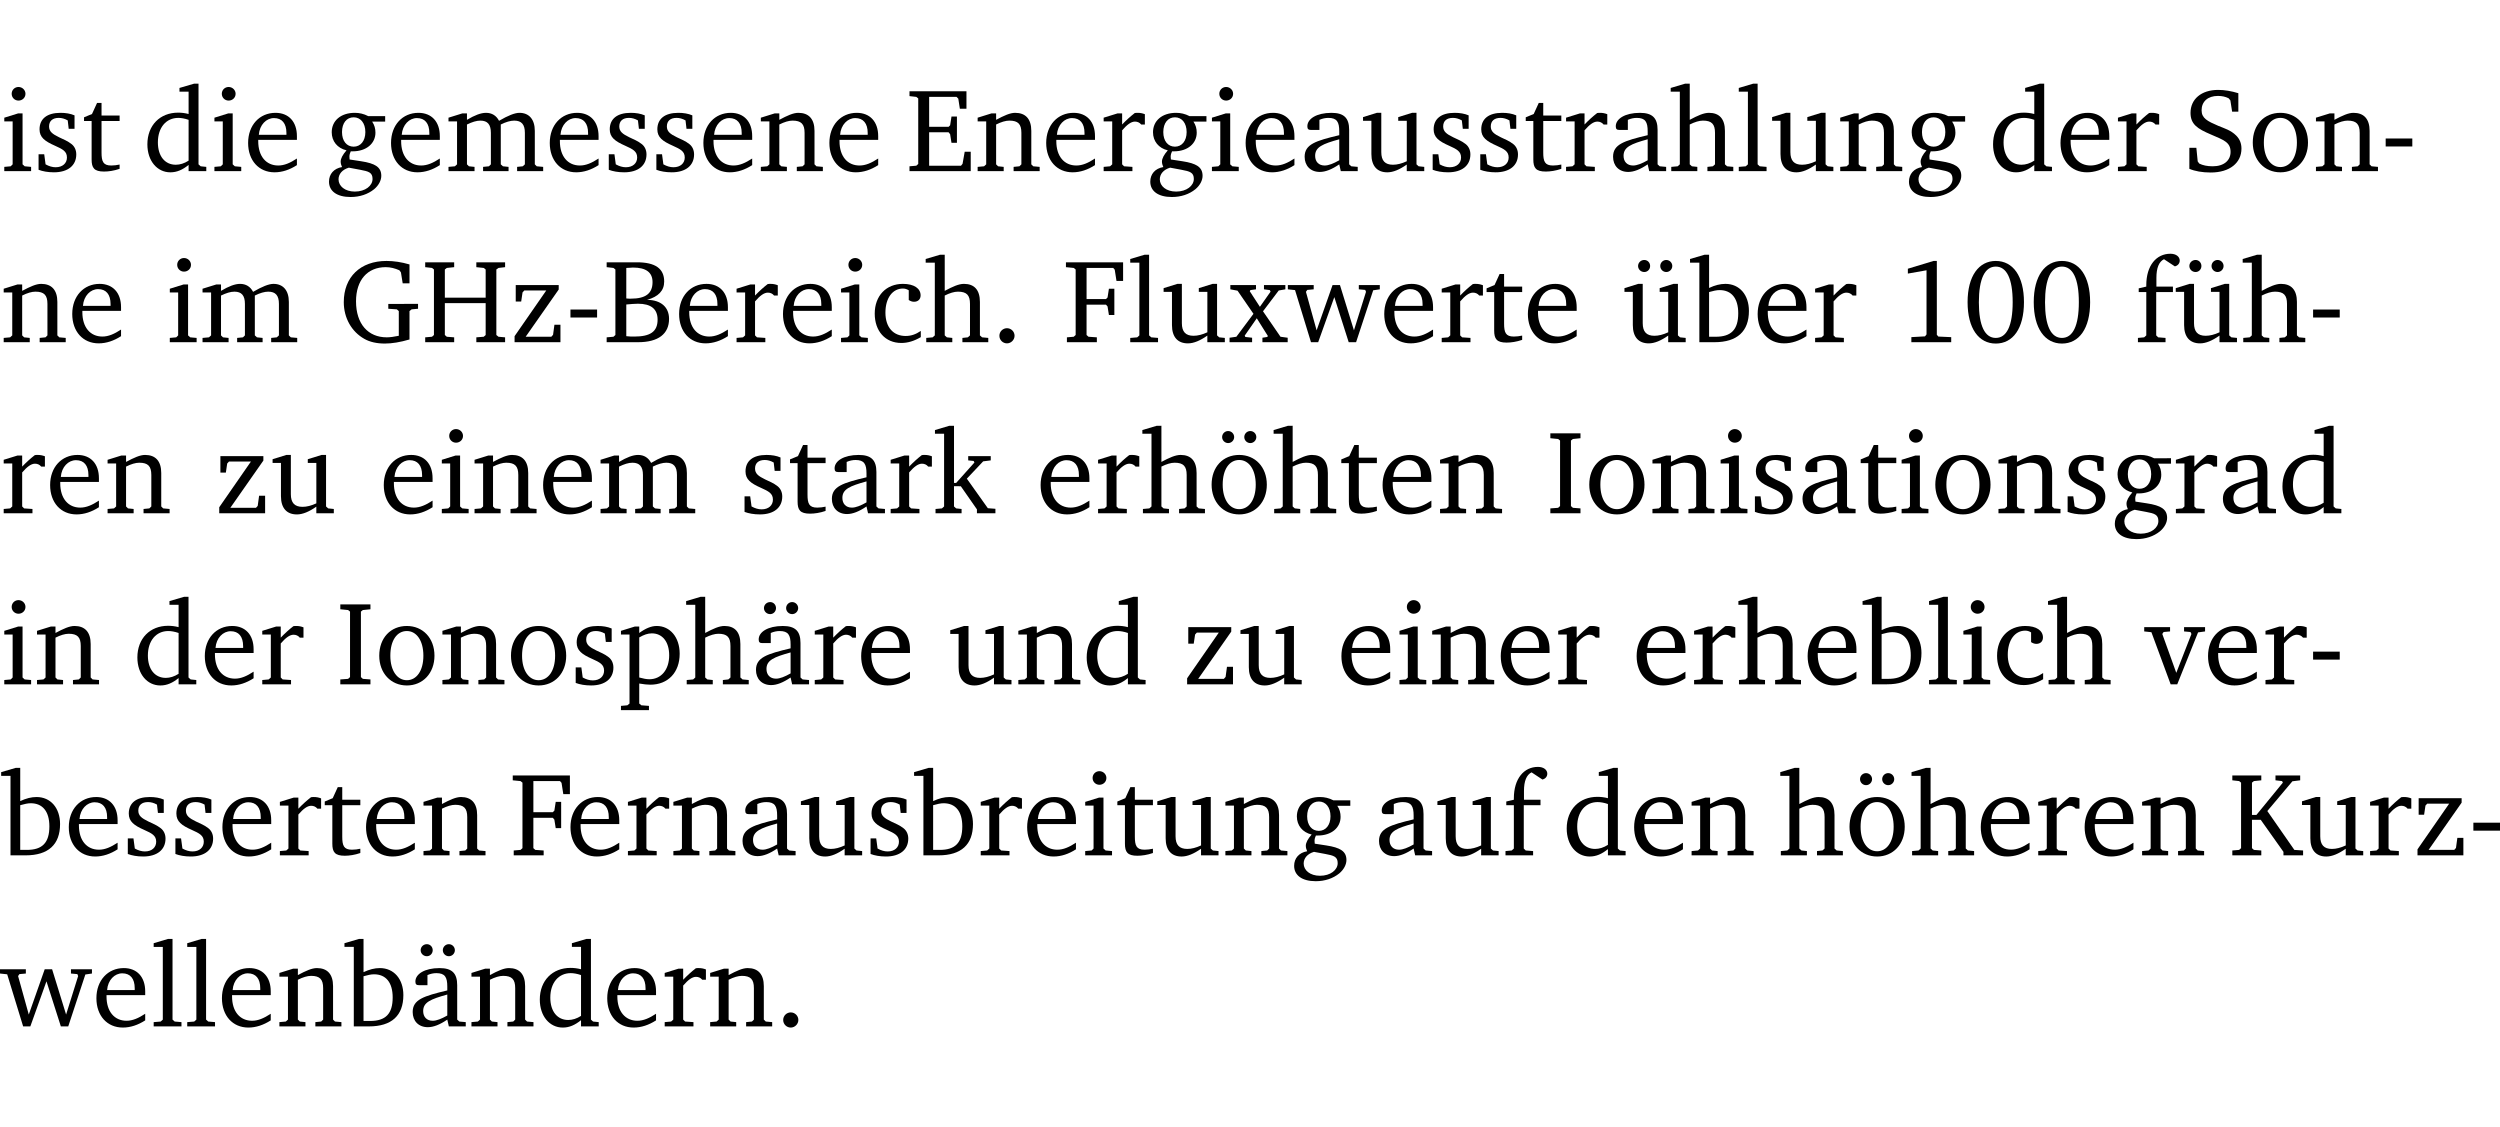 <?xml version="1.0" encoding="UTF-8" standalone="no"?>
<svg
   width="200.942pt"
   height="90.576pt"
   viewBox="0 0 200.942 90.576"
   version="1.2"
   id="svg618"
   sodipodi:docname="238cc27853c7.pdf"
   xmlns:inkscape="http://www.inkscape.org/namespaces/inkscape"
   xmlns:sodipodi="http://sodipodi.sourceforge.net/DTD/sodipodi-0.dtd"
   xmlns:xlink="http://www.w3.org/1999/xlink"
   xmlns="http://www.w3.org/2000/svg"
   xmlns:svg="http://www.w3.org/2000/svg">
  <sodipodi:namedview
     id="namedview620"
     pagecolor="#ffffff"
     bordercolor="#000000"
     borderopacity="0.25"
     inkscape:showpageshadow="2"
     inkscape:pageopacity="0.0"
     inkscape:pagecheckerboard="0"
     inkscape:deskcolor="#d1d1d1"
     inkscape:document-units="pt" />
  <defs
     id="defs121">
    <g
       id="g119">
      <symbol
         overflow="visible"
         id="glyph0-0">
        <path
           style="stroke:none"
           d=""
           id="path2" />
      </symbol>
      <symbol
         overflow="visible"
         id="glyph0-1">
        <path
           style="stroke:none"
           d="m 1.469,-6.766 c -0.297,0 -0.547,0.234 -0.547,0.547 0,0.312 0.25,0.547 0.547,0.547 0.312,0 0.562,-0.234 0.562,-0.547 0,-0.297 -0.25,-0.547 -0.562,-0.547 z m -0.031,2.125 -1.109,0.344 V -4 H 1 v 3.453 L 0.844,-0.391 0.328,-0.344 V 0 h 2.156 V -0.344 L 1.969,-0.391 1.797,-0.547 v -4.094 z m 0,0"
           id="path5" />
      </symbol>
      <symbol
         overflow="visible"
         id="glyph0-2">
        <path
           style="stroke:none"
           d="M 3.297,-4.484 C 2.969,-4.625 2.594,-4.688 2.172,-4.688 c -1.094,0 -1.688,0.484 -1.688,1.328 0,0.641 0.422,0.953 1.234,1.312 0.625,0.281 0.969,0.453 0.969,0.953 0,0.453 -0.344,0.781 -0.906,0.781 -0.266,0 -0.531,-0.078 -0.812,-0.234 l -0.109,-0.812 H 0.406 v 1.25 c 0.328,0.125 0.75,0.203 1.234,0.203 1.125,0 1.797,-0.547 1.797,-1.438 0,-0.359 -0.141,-0.641 -0.375,-0.828 -0.312,-0.25 -0.672,-0.391 -1,-0.547 C 1.516,-2.984 1.25,-3.188 1.25,-3.594 c 0,-0.438 0.281,-0.688 0.781,-0.688 0.234,0 0.469,0.062 0.719,0.203 l 0.078,0.672 h 0.469 z m 0,0"
           id="path8" />
      </symbol>
      <symbol
         overflow="visible"
         id="glyph0-3">
        <path
           style="stroke:none"
           d="m 0.844,-4.031 v 3.094 c 0,0.672 0.203,0.969 1,0.969 0.359,0 0.797,-0.062 1.25,-0.219 v -0.344 c -0.219,0.047 -0.438,0.078 -0.672,0.078 -0.656,0 -0.781,-0.328 -0.781,-1.047 V -4.031 H 3.094 v -0.438 H 1.641 V -5.484 H 1.281 L 0.875,-4.594 0.234,-4.328 v 0.297 z m 0,0"
           id="path11" />
      </symbol>
      <symbol
         overflow="visible"
         id="glyph0-4">
        <path
           style="stroke:none"
           d="M 3.656,-6.391 V -4.594 C 3.359,-4.672 3.078,-4.703 2.812,-4.703 c -1.453,0 -2.469,1.016 -2.469,2.547 0,1.344 0.797,2.25 1.844,2.25 0.531,0 0.984,-0.203 1.469,-0.594 V 0 H 5.078 V -0.344 L 4.625,-0.391 4.453,-0.547 V -7.031 H 4.094 L 2.922,-6.688 v 0.297 z m 0,5.547 C 3.312,-0.625 2.969,-0.516 2.625,-0.516 c -0.859,0 -1.438,-0.672 -1.438,-1.797 0,-1.203 0.672,-1.969 1.641,-1.969 0.219,0 0.516,0.047 0.828,0.156 z m 0,0"
           id="path14" />
      </symbol>
      <symbol
         overflow="visible"
         id="glyph0-5">
        <path
           style="stroke:none"
           d="m 4.281,-1.016 c -0.547,0.359 -1.016,0.562 -1.5,0.562 -0.969,0 -1.609,-0.734 -1.609,-1.953 0,-0.031 0,-0.078 0,-0.109 H 4.281 c 0,-0.109 0,-0.203 0,-0.297 0,-1.172 -0.672,-1.875 -1.719,-1.875 -1.281,0 -2.203,0.984 -2.203,2.422 0,1.406 0.859,2.359 2.125,2.359 0.609,0 1.219,-0.203 1.797,-0.578 z M 3.438,-2.922 H 1.219 c 0.062,-0.812 0.609,-1.344 1.219,-1.344 0.641,0 1,0.422 1,1.203 0,0.047 0,0.094 0,0.141 z m 0,0"
           id="path17" />
      </symbol>
      <symbol
         overflow="visible"
         id="glyph0-6">
        <path
           style="stroke:none"
           d="M 3.531,-4.422 C 3.172,-4.609 2.812,-4.688 2.453,-4.688 c -1.141,0 -1.859,0.641 -1.859,1.562 0,0.719 0.453,1.281 1.188,1.453 -0.312,0.359 -0.469,0.656 -0.469,0.906 0,0.156 0.047,0.297 0.109,0.438 C 0.766,-0.219 0.375,0.234 0.375,0.844 0.375,1.609 1.016,2.078 2.109,2.078 2.844,2.078 3.5,1.859 4,1.453 4.375,1.141 4.578,0.734 4.578,0.375 c 0,-0.703 -0.5,-1 -1.625,-1.172 L 2.031,-0.938 c 0,-0.109 -0.016,-0.188 -0.016,-0.234 0,-0.141 0.047,-0.297 0.109,-0.422 0.062,0 0.109,0 0.156,0 1.109,0 1.828,-0.641 1.828,-1.5 0,-0.328 -0.078,-0.609 -0.266,-0.891 h 1.047 v -0.438 z m -1.172,0.094 c 0.547,0 0.938,0.453 0.938,1.188 0,0.719 -0.391,1.172 -0.938,1.172 -0.562,0 -0.938,-0.453 -0.938,-1.172 0,-0.734 0.375,-1.188 0.938,-1.188 z M 1.969,-0.281 2.891,-0.109 C 3.562,0.016 3.875,0.109 3.875,0.625 c 0,0.547 -0.578,1.016 -1.422,1.016 -0.797,0 -1.312,-0.438 -1.312,-0.984 0,-0.422 0.297,-0.781 0.828,-0.938 z m 0,0"
           id="path20" />
      </symbol>
      <symbol
         overflow="visible"
         id="glyph0-7">
        <path
           style="stroke:none"
           d="M 4.344,-4.047 C 4.125,-4.469 3.766,-4.688 3.297,-4.688 c -0.406,0 -0.906,0.188 -1.531,0.562 v -0.516 h -0.375 L 0.281,-4.297 V -4 h 0.688 v 3.453 L 0.797,-0.391 0.281,-0.344 V 0 H 2.375 V -0.344 L 1.922,-0.391 1.766,-0.547 V -3.75 C 2.188,-3.953 2.531,-4.062 2.844,-4.062 c 0.578,0 0.844,0.312 0.844,0.984 v 2.531 L 3.531,-0.391 3.062,-0.344 V 0 H 5.109 V -0.344 L 4.656,-0.391 4.484,-0.547 V -3.75 c 0.406,-0.203 0.781,-0.312 1.078,-0.312 0.594,0 0.859,0.312 0.859,0.984 v 2.531 L 6.25,-0.391 5.797,-0.344 V 0 h 2.094 V -0.344 L 7.375,-0.391 7.219,-0.547 v -2.688 c 0,-0.953 -0.484,-1.453 -1.234,-1.453 -0.375,0 -0.922,0.219 -1.641,0.641 z m 0,0"
           id="path23" />
      </symbol>
      <symbol
         overflow="visible"
         id="glyph0-8">
        <path
           style="stroke:none"
           d="M 0.281,0 H 2.375 V -0.344 L 1.922,-0.391 1.766,-0.547 V -3.75 c 0.406,-0.203 0.766,-0.312 1.062,-0.312 0.703,0 0.969,0.281 0.969,0.984 v 2.531 l -0.156,0.156 -0.469,0.047 V 0 h 2.094 V -0.344 L 4.75,-0.391 4.594,-0.547 v -2.688 c 0,-0.969 -0.469,-1.453 -1.297,-1.453 -0.406,0 -0.891,0.219 -1.531,0.562 v -0.516 h -0.375 L 0.281,-4.297 V -4 h 0.688 v 3.453 L 0.797,-0.391 0.281,-0.344 Z m 0,0"
           id="path26" />
      </symbol>
      <symbol
         overflow="visible"
         id="glyph0-9">
        <path
           style="stroke:none"
           d="M 0.312,0 H 5.234 V -1.562 H 4.75 l -0.172,0.969 -0.125,0.156 h -2.562 V -3.125 h 1.562 l 0.125,0.156 0.109,0.688 H 4.125 V -4.391 H 3.688 l -0.109,0.703 -0.125,0.125 h -1.562 V -5.969 H 4.094 l 0.141,0.141 0.125,0.812 h 0.531 v -1.406 H 0.312 v 0.391 l 0.547,0.062 0.156,0.125 v 5.266 L 0.859,-0.438 0.312,-0.391 Z m 0,0"
           id="path29" />
      </symbol>
      <symbol
         overflow="visible"
         id="glyph0-10">
        <path
           style="stroke:none"
           d="m 0.281,0 h 2.312 V -0.344 L 1.922,-0.391 1.766,-0.547 V -3.281 c 0.391,-0.453 0.719,-0.703 1.031,-0.703 0.203,0 0.375,0.078 0.5,0.234 H 3.594 V -4.578 C 3.391,-4.656 3.219,-4.688 3.016,-4.688 c -0.078,0 -0.156,0 -0.234,0.016 C 2.438,-4.406 2.094,-4.094 1.766,-3.75 v -0.891 h -0.375 L 0.281,-4.297 V -4 h 0.688 v 3.453 L 0.797,-0.391 0.281,-0.344 Z m 0,0"
           id="path32" />
      </symbol>
      <symbol
         overflow="visible"
         id="glyph0-11">
        <path
           style="stroke:none"
           d="M 3.188,-0.547 3.312,0 H 4.672 V -0.344 L 4.156,-0.391 3.984,-0.547 V -3.312 c 0,-0.969 -0.422,-1.375 -1.422,-1.375 -1.203,0 -1.938,0.484 -1.938,1.078 0,0.219 0.078,0.297 0.297,0.297 H 1.594 V -4.125 c 0.25,-0.109 0.484,-0.156 0.719,-0.156 0.688,0 0.875,0.328 0.875,1.078 v 0.312 C 1.281,-2.438 0.406,-2.156 0.406,-1.156 c 0,0.719 0.469,1.219 1.219,1.219 0.453,0 0.969,-0.203 1.562,-0.609 z m 0,-0.328 C 2.719,-0.609 2.328,-0.453 2.016,-0.453 1.531,-0.453 1.25,-0.766 1.25,-1.234 1.25,-1.938 1.844,-2.188 3.188,-2.562 Z m 0,0"
           id="path35" />
      </symbol>
      <symbol
         overflow="visible"
         id="glyph0-12">
        <path
           style="stroke:none"
           d="M 1.359,-4.688 0.25,-4.344 v 0.297 H 0.922 V -1.375 c 0,0.969 0.469,1.469 1.281,1.469 0.469,0 0.984,-0.219 1.562,-0.625 V 0 h 1.406 V -0.344 L 4.719,-0.391 4.547,-0.547 V -4.688 H 4.188 l -1.109,0.344 v 0.297 h 0.688 v 3.25 C 3.359,-0.609 3,-0.516 2.656,-0.516 c -0.641,0 -0.938,-0.328 -0.938,-1.016 V -4.688 Z m 0,0"
           id="path38" />
      </symbol>
      <symbol
         overflow="visible"
         id="glyph0-13">
        <path
           style="stroke:none"
           d="M 1.344,-7.031 0.188,-6.688 v 0.297 h 0.734 v 5.844 L 0.75,-0.391 0.234,-0.344 V 0 h 2.094 V -0.344 L 1.891,-0.391 1.719,-0.547 V -3.75 c 0.406,-0.203 0.766,-0.312 1.062,-0.312 0.703,0 0.969,0.281 0.969,0.984 v 2.531 l -0.172,0.156 -0.438,0.047 V 0 H 5.219 v -0.344 l -0.5,-0.047 -0.172,-0.156 v -2.688 c 0,-0.969 -0.453,-1.453 -1.281,-1.453 -0.422,0 -0.906,0.219 -1.547,0.562 v -2.906 z m 0,0"
           id="path41" />
      </symbol>
      <symbol
         overflow="visible"
         id="glyph0-14">
        <path
           style="stroke:none"
           d="M 0.266,0 H 2.5 V -0.344 L 1.953,-0.391 1.781,-0.547 V -7.031 H 1.422 l -1.156,0.344 v 0.297 H 1 v 5.844 l -0.172,0.156 -0.562,0.047 z m 0,0"
           id="path44" />
      </symbol>
      <symbol
         overflow="visible"
         id="glyph0-15">
        <path
           style="stroke:none"
           d="m 0.578,-0.188 c 0.438,0.188 1.031,0.297 1.719,0.297 1.531,0 2.469,-0.781 2.469,-1.922 0,-0.422 -0.141,-0.766 -0.422,-1.047 -0.438,-0.438 -0.953,-0.578 -1.438,-0.781 -0.875,-0.375 -1.344,-0.609 -1.344,-1.25 0,-0.703 0.5,-1.156 1.312,-1.156 0.328,0 0.609,0.062 0.859,0.188 L 3.875,-5.688 4.016,-4.781 h 0.5 V -6.266 C 3.953,-6.438 3.406,-6.531 2.891,-6.531 c -1.359,0 -2.219,0.75 -2.219,1.844 0,0.922 0.562,1.281 1.625,1.734 1.047,0.453 1.594,0.625 1.594,1.406 0,0.672 -0.516,1.156 -1.438,1.156 -0.438,0 -0.797,-0.078 -1.078,-0.219 L 1.25,-0.781 1.141,-1.875 h -0.562 z m 0,0"
           id="path47" />
      </symbol>
      <symbol
         overflow="visible"
         id="glyph0-16">
        <path
           style="stroke:none"
           d="m 2.578,-4.688 c -1.297,0 -2.219,0.953 -2.219,2.391 0,1.406 0.938,2.391 2.219,2.391 1.281,0 2.219,-0.984 2.219,-2.391 0,-1.422 -0.938,-2.391 -2.219,-2.391 z m 0,0.406 c 0.766,0 1.328,0.75 1.328,1.984 0,1.234 -0.562,1.969 -1.328,1.969 -0.766,0 -1.328,-0.75 -1.328,-1.969 0,-1.25 0.547,-1.984 1.328,-1.984 z m 0,0"
           id="path50" />
      </symbol>
      <symbol
         overflow="visible"
         id="glyph0-17">
        <path
           style="stroke:none"
           d="m 0.453,-2.625 v 0.641 H 2.594 V -2.625 Z m 0,0"
           id="path53" />
      </symbol>
      <symbol
         overflow="visible"
         id="glyph0-18">
        <path
           style="stroke:none"
           d="M 3.984,-3.078 V -2.688 l 0.688,0.047 L 4.828,-2.5 v 1.984 c -0.375,0.078 -0.703,0.125 -0.969,0.125 -1.5,0 -2.469,-1.078 -2.469,-2.891 0,-1.719 0.922,-2.75 2.391,-2.75 0.375,0 0.734,0.094 1.094,0.25 L 5,-5.609 l 0.141,0.875 H 5.688 V -6.25 C 5.047,-6.438 4.422,-6.531 3.844,-6.531 c -2.109,0 -3.438,1.297 -3.438,3.312 0,1.266 0.625,2.375 1.656,2.953 0.438,0.25 1,0.375 1.641,0.375 C 4.281,0.109 4.938,0 5.688,-0.219 V -2.5 L 5.859,-2.641 6.375,-2.688 v -0.391 z m 0,0"
           id="path56" />
      </symbol>
      <symbol
         overflow="visible"
         id="glyph0-19">
        <path
           style="stroke:none"
           d="m 0.312,-6.422 v 0.391 l 0.547,0.062 0.156,0.125 v 5.266 L 0.859,-0.438 0.312,-0.391 V 0 H 2.641 V -0.391 L 2.047,-0.438 1.891,-0.578 v -2.562 h 3.281 v 2.562 L 5.016,-0.438 4.422,-0.391 V 0 h 2.312 V -0.391 L 6.203,-0.438 6.031,-0.578 V -5.844 l 0.172,-0.125 0.531,-0.062 v -0.391 h -2.312 v 0.391 l 0.594,0.062 0.156,0.125 v 2.266 H 1.891 V -5.844 l 0.156,-0.125 0.594,-0.062 v -0.391 z m 0,0"
           id="path59" />
      </symbol>
      <symbol
         overflow="visible"
         id="glyph0-20">
        <path
           style="stroke:none"
           d="M 0.438,0 H 4.125 V -1.406 H 3.641 L 3.531,-0.594 3.391,-0.438 h -2.062 l 2.656,-3.797 V -4.594 H 0.531 v 1.328 h 0.438 L 1.078,-4 1.219,-4.156 H 2.984 L 0.438,-0.484 Z m 0,0"
           id="path62" />
      </symbol>
      <symbol
         overflow="visible"
         id="glyph0-21">
        <path
           style="stroke:none"
           d="m 0.312,-6.422 v 0.391 l 0.547,0.062 0.156,0.125 v 5.266 L 0.859,-0.438 0.312,-0.391 V 0 h 2.531 c 1.625,0 2.484,-0.672 2.484,-1.875 0,-0.938 -0.641,-1.516 -1.766,-1.531 0.906,-0.25 1.375,-0.734 1.375,-1.469 0,-1.047 -0.719,-1.547 -2.188,-1.547 z m 1.578,2.906 V -5.969 C 2.125,-5.969 2.297,-6 2.422,-6 3.484,-6 4,-5.609 4,-4.828 4,-3.906 3.438,-3.5 2.25,-3.5 c -0.125,0 -0.234,0 -0.359,-0.016 z m 0,3.031 V -3.031 c 0.359,-0.031 0.688,-0.062 0.938,-0.062 1.047,0 1.578,0.422 1.578,1.281 0,0.969 -0.594,1.359 -1.875,1.359 -0.203,0 -0.422,0 -0.641,-0.031 z m 0,0"
           id="path65" />
      </symbol>
      <symbol
         overflow="visible"
         id="glyph0-22">
        <path
           style="stroke:none"
           d="m 4.062,-0.406 v -0.5 C 3.656,-0.625 3.266,-0.5 2.844,-0.5 c -0.984,0 -1.625,-0.688 -1.625,-1.875 0,-1.203 0.594,-1.938 1.406,-1.938 0.172,0 0.312,0.047 0.469,0.141 v 0.781 C 3.234,-3.297 3.375,-3.25 3.516,-3.25 c 0.328,0 0.531,-0.203 0.531,-0.516 C 4.047,-4.312 3.531,-4.688 2.625,-4.688 c -1.344,0 -2.266,0.953 -2.266,2.391 0,1.406 0.844,2.359 2.141,2.359 0.516,0 1.031,-0.156 1.562,-0.469 z m 0,0"
           id="path68" />
      </symbol>
      <symbol
         overflow="visible"
         id="glyph0-23">
        <path
           style="stroke:none"
           d="M 1.328,-1.125 C 1,-1.125 0.719,-0.859 0.719,-0.516 0.719,-0.172 1,0.094 1.328,0.094 1.656,0.094 1.938,-0.188 1.938,-0.516 1.938,-0.859 1.656,-1.125 1.328,-1.125 Z m 0,0"
           id="path71" />
      </symbol>
      <symbol
         overflow="visible"
         id="glyph0-24">
        <path
           style="stroke:none"
           d="M 0.312,0 H 2.719 V -0.391 L 2.047,-0.438 1.891,-0.578 v -2.438 h 1.562 L 3.578,-2.875 3.688,-2.188 H 4.125 V -4.297 H 3.688 l -0.109,0.703 -0.125,0.125 h -1.562 v -2.5 H 4.031 l 0.125,0.141 0.141,0.906 h 0.531 v -1.5 h -4.594 v 0.391 l 0.625,0.062 0.156,0.125 v 5.266 L 0.859,-0.438 0.312,-0.391 Z m 0,0"
           id="path74" />
      </symbol>
      <symbol
         overflow="visible"
         id="glyph0-25">
        <path
           style="stroke:none"
           d="M 0.172,-4.594 V -4.25 L 0.75,-4.141 2.031,-2.281 0.656,-0.438 0.109,-0.359 V 0 h 1.812 V -0.359 L 1.375,-0.422 1.328,-0.531 2.297,-1.922 3.188,-0.5 3.141,-0.422 2.75,-0.359 V 0 H 4.781 V -0.359 L 4.203,-0.438 2.797,-2.484 4.062,-4.156 4.594,-4.25 V -4.594 H 2.875 V -4.25 l 0.469,0.062 0.062,0.125 -0.859,1.219 -0.812,-1.25 L 1.781,-4.188 2.234,-4.25 v -0.344 z m 0,0"
           id="path77" />
      </symbol>
      <symbol
         overflow="visible"
         id="glyph0-26">
        <path
           style="stroke:none"
           d="M -0.016,-4.594 V -4.25 L 0.562,-4.188 1.844,0 H 2.422 L 3.719,-3.625 4.875,0 H 5.469 L 6.844,-4.172 7.375,-4.25 V -4.594 H 5.688 V -4.25 l 0.516,0.047 0.062,0.156 -0.969,3.094 -1.125,-3.641 H 3.578 L 2.297,-0.953 1.438,-4.047 1.547,-4.203 2.062,-4.25 v -0.344 z m 0,0"
           id="path80" />
      </symbol>
      <symbol
         overflow="visible"
         id="glyph0-27">
        <path
           style="stroke:none"
           d="M 1.359,-4.688 0.25,-4.344 v 0.297 H 0.922 V -1.375 c 0,0.969 0.469,1.469 1.281,1.469 0.469,0 0.984,-0.219 1.562,-0.625 V 0 h 1.406 V -0.344 L 4.719,-0.391 4.547,-0.547 V -4.688 H 4.188 l -1.109,0.344 v 0.297 h 0.688 v 3.25 C 3.359,-0.609 3,-0.516 2.656,-0.516 c -0.641,0 -0.938,-0.328 -0.938,-1.016 V -4.688 Z M 1.844,-6.609 c -0.281,0 -0.5,0.219 -0.5,0.484 0,0.266 0.219,0.484 0.5,0.484 0.266,0 0.469,-0.219 0.469,-0.484 0,-0.266 -0.203,-0.484 -0.469,-0.484 z m 1.766,0 c -0.266,0 -0.484,0.219 -0.484,0.484 0,0.266 0.219,0.484 0.484,0.484 0.266,0 0.484,-0.219 0.484,-0.484 0,-0.266 -0.219,-0.484 -0.484,-0.484 z m 0,0"
           id="path83" />
      </symbol>
      <symbol
         overflow="visible"
         id="glyph0-28">
        <path
           style="stroke:none"
           d="M 1.25,-7.031 0.078,-6.688 v 0.297 h 0.75 V 0 h 1.219 C 3.875,0 4.812,-0.875 4.812,-2.516 4.812,-3.812 4.047,-4.688 2.922,-4.688 c -0.422,0 -0.844,0.109 -1.312,0.328 V -7.031 Z M 1.609,-0.438 V -4.031 C 1.938,-4.125 2.219,-4.188 2.453,-4.188 c 0.953,0 1.5,0.656 1.5,1.859 0,1.312 -0.562,1.891 -1.812,1.891 -0.047,0 -0.234,0 -0.531,0 z m 0,0"
           id="path86" />
      </symbol>
      <symbol
         overflow="visible"
         id="glyph0-29">
        <path
           style="stroke:none"
           d="m 2.969,-6.531 -2.062,0.625 v 0.391 l 1.5,-0.266 V -0.625 l -0.125,0.156 -1.094,0.062 V 0 h 3.203 v -0.406 l -1.031,-0.047 -0.125,-0.141 v -5.938 z m 0,0"
           id="path89" />
      </symbol>
      <symbol
         overflow="visible"
         id="glyph0-30">
        <path
           style="stroke:none"
           d="m 2.656,-6.531 c -1.359,0 -2.266,1.203 -2.266,3.312 0,2.125 0.906,3.328 2.266,3.328 1.375,0 2.266,-1.203 2.266,-3.328 0,-2.109 -0.891,-3.312 -2.266,-3.312 z m 0,0.453 c 0.875,0 1.359,0.969 1.359,2.859 0,1.906 -0.484,2.875 -1.359,2.875 -0.875,0 -1.359,-0.969 -1.359,-2.859 0,-1.906 0.484,-2.875 1.359,-2.875 z m 0,0"
           id="path92" />
      </symbol>
      <symbol
         overflow="visible"
         id="glyph0-31">
        <path
           style="stroke:none"
           d="M 0.281,0 H 2.5 V -0.344 L 1.906,-0.391 1.75,-0.547 V -4.031 h 1.344 v -0.438 H 1.766 v -0.703 c 0,-0.797 0.203,-1.297 0.609,-1.5 L 3.25,-6.094 c 0.25,-0.062 0.391,-0.25 0.391,-0.469 0,-0.312 -0.297,-0.547 -0.75,-0.547 -1.125,0 -1.938,0.938 -1.938,2.531 0,0.031 0,0.062 0,0.109 L 0.344,-4.328 v 0.297 h 0.609 v 3.484 l -0.172,0.156 -0.5,0.047 z m 0,0"
           id="path95" />
      </symbol>
      <symbol
         overflow="visible"
         id="glyph0-32">
        <path
           style="stroke:none"
           d="m 0.234,0 h 2.094 v -0.344 l -0.438,-0.047 -0.172,-0.156 v -1.625 H 2.266 L 3.562,-0.312 V 0 H 5.047 V -0.359 L 4.438,-0.406 2.75,-2.781 4.062,-4.172 4.672,-4.25 v -0.344 h -1.812 V -4.25 l 0.438,0.047 0.062,0.125 -1.469,1.641 H 1.719 v -4.594 h -0.375 L 0.188,-6.688 v 0.297 h 0.734 v 5.844 L 0.75,-0.391 0.234,-0.344 Z m 0,0"
           id="path98" />
      </symbol>
      <symbol
         overflow="visible"
         id="glyph0-33">
        <path
           style="stroke:none"
           d="m 2.578,-4.688 c -1.297,0 -2.219,0.953 -2.219,2.391 0,1.406 0.938,2.391 2.219,2.391 1.281,0 2.219,-0.984 2.219,-2.391 0,-1.422 -0.938,-2.391 -2.219,-2.391 z m 0,0.406 c 0.766,0 1.328,0.75 1.328,1.984 0,1.234 -0.562,1.969 -1.328,1.969 -0.766,0 -1.328,-0.75 -1.328,-1.969 0,-1.25 0.547,-1.984 1.328,-1.984 z M 1.688,-6.609 c -0.266,0 -0.484,0.219 -0.484,0.484 0,0.266 0.219,0.484 0.484,0.484 0.266,0 0.484,-0.219 0.484,-0.484 0,-0.266 -0.219,-0.484 -0.484,-0.484 z m 1.781,0 c -0.266,0 -0.484,0.219 -0.484,0.484 0,0.266 0.219,0.484 0.484,0.484 0.266,0 0.484,-0.219 0.484,-0.484 0,-0.266 -0.219,-0.484 -0.484,-0.484 z m 0,0"
           id="path101" />
      </symbol>
      <symbol
         overflow="visible"
         id="glyph0-34">
        <path
           style="stroke:none"
           d="M 0.328,0 H 2.75 V -0.391 L 2.141,-0.438 1.984,-0.578 V -5.844 l 0.156,-0.125 L 2.75,-6.031 V -6.422 H 0.328 v 0.391 l 0.625,0.062 0.156,0.125 v 5.266 l -0.156,0.141 -0.625,0.047 z m 0,0"
           id="path104" />
      </symbol>
      <symbol
         overflow="visible"
         id="glyph0-35">
        <path
           style="stroke:none"
           d="m 0.219,2.078 h 2.25 V 1.734 L 1.859,1.688 1.688,1.547 V -0.062 C 2.047,0 2.344,0.031 2.578,0.031 4,0.031 4.938,-0.953 4.938,-2.453 4.938,-3.797 4.156,-4.688 3.094,-4.688 2.656,-4.688 2.203,-4.5 1.688,-4.125 V -4.641 H 1.328 L 0.219,-4.297 V -4 h 0.688 V 1.547 L 0.734,1.688 0.219,1.734 Z m 1.469,-2.625 v -3.219 c 0.375,-0.219 0.688,-0.328 1.016,-0.328 0.828,0 1.391,0.656 1.391,1.766 0,1.172 -0.656,1.922 -1.594,1.922 -0.219,0 -0.484,-0.047 -0.812,-0.141 z m 0,0"
           id="path107" />
      </symbol>
      <symbol
         overflow="visible"
         id="glyph0-36">
        <path
           style="stroke:none"
           d="M 3.188,-0.547 3.312,0 H 4.672 V -0.344 L 4.156,-0.391 3.984,-0.547 V -3.312 c 0,-0.969 -0.422,-1.375 -1.422,-1.375 -1.203,0 -1.938,0.484 -1.938,1.078 0,0.219 0.078,0.297 0.297,0.297 H 1.594 V -4.125 c 0.25,-0.109 0.484,-0.156 0.719,-0.156 0.688,0 0.875,0.328 0.875,1.078 v 0.312 C 1.281,-2.438 0.406,-2.156 0.406,-1.156 c 0,0.719 0.469,1.219 1.219,1.219 0.453,0 0.969,-0.203 1.562,-0.609 z m 0,-0.328 C 2.719,-0.609 2.328,-0.453 2.016,-0.453 1.531,-0.453 1.25,-0.766 1.25,-1.234 1.25,-1.938 1.844,-2.188 3.188,-2.562 Z M 1.547,-6.609 c -0.281,0 -0.5,0.219 -0.5,0.484 0,0.266 0.219,0.484 0.5,0.484 0.266,0 0.469,-0.219 0.469,-0.484 0,-0.266 -0.203,-0.484 -0.469,-0.484 z m 1.766,0 c -0.266,0 -0.484,0.219 -0.484,0.484 0,0.266 0.219,0.484 0.484,0.484 0.266,0 0.484,-0.219 0.484,-0.484 0,-0.266 -0.219,-0.484 -0.484,-0.484 z m 0,0"
           id="path110" />
      </symbol>
      <symbol
         overflow="visible"
         id="glyph0-37">
        <path
           style="stroke:none"
           d="M -0.047,-4.594 V -4.25 L 0.531,-4.188 2.078,0 h 0.531 L 4.281,-4.172 4.844,-4.25 V -4.594 H 3.156 V -4.25 l 0.516,0.047 0.078,0.156 -1.219,3.125 -1.125,-3.125 0.109,-0.156 L 2.031,-4.25 v -0.344 z m 0,0"
           id="path113" />
      </symbol>
      <symbol
         overflow="visible"
         id="glyph0-38">
        <path
           style="stroke:none"
           d="M 0.312,0 H 2.641 V -0.391 L 2.047,-0.438 1.891,-0.578 v -2.281 H 2.594 L 4.422,-0.281 V 0 H 6 V -0.391 L 5.297,-0.438 3.125,-3.562 5.141,-5.953 5.766,-6.031 V -6.422 H 3.781 v 0.391 l 0.531,0.062 0.062,0.125 L 2.25,-3.25 H 1.891 v -2.594 l 0.156,-0.125 0.594,-0.062 V -6.422 H 0.312 v 0.391 l 0.547,0.062 0.156,0.125 v 5.266 L 0.859,-0.438 0.312,-0.391 Z m 0,0"
           id="path116" />
      </symbol>
    </g>
  </defs>
  <g
     id="surface1"
     transform="translate(-40.378,-104.995)">
    <path
       style="fill:none;stroke:#000000;stroke-width:0.01;stroke-linecap:butt;stroke-linejoin:miter;stroke-miterlimit:10;stroke-opacity:0.01"
       d="M -5.625e-4,-0.001 H 188.507"
       transform="matrix(1,0,0,-1,40.399,104.999)"
       id="path123" />
    <g
       style="fill:#000000;fill-opacity:1"
       id="g131">
      <use
         xlink:href="#glyph0-1"
         x="40.394"
         y="118.752"
         id="use125" />
      <use
         xlink:href="#glyph0-2"
         x="43.072"
         y="118.752"
         id="use127" />
      <use
         xlink:href="#glyph0-3"
         x="46.898"
         y="118.752"
         id="use129" />
    </g>
    <g
       style="fill:#000000;fill-opacity:1"
       id="g139">
      <use
         xlink:href="#glyph0-4"
         x="51.881"
         y="118.752"
         id="use133" />
      <use
         xlink:href="#glyph0-1"
         x="57.284"
         y="118.752"
         id="use135" />
      <use
         xlink:href="#glyph0-5"
         x="59.962"
         y="118.752"
         id="use137" />
    </g>
    <g
       style="fill:#000000;fill-opacity:1"
       id="g159">
      <use
         xlink:href="#glyph0-6"
         x="66.447"
         y="118.752"
         id="use141" />
      <use
         xlink:href="#glyph0-5"
         x="71.449"
         y="118.752"
         id="use143" />
      <use
         xlink:href="#glyph0-7"
         x="76.145"
         y="118.752"
         id="use145" />
      <use
         xlink:href="#glyph0-5"
         x="84.208"
         y="118.752"
         id="use147" />
      <use
         xlink:href="#glyph0-2"
         x="88.904"
         y="118.752"
         id="use149" />
      <use
         xlink:href="#glyph0-2"
         x="92.729"
         y="118.752"
         id="use151" />
      <use
         xlink:href="#glyph0-5"
         x="96.555"
         y="118.752"
         id="use153" />
      <use
         xlink:href="#glyph0-8"
         x="101.251"
         y="118.752"
         id="use155" />
      <use
         xlink:href="#glyph0-5"
         x="106.683"
         y="118.752"
         id="use157" />
    </g>
    <g
       style="fill:#000000;fill-opacity:1"
       id="g199">
      <use
         xlink:href="#glyph0-9"
         x="113.168"
         y="118.752"
         id="use161" />
      <use
         xlink:href="#glyph0-8"
         x="118.677"
         y="118.752"
         id="use163" />
      <use
         xlink:href="#glyph0-5"
         x="124.109"
         y="118.752"
         id="use165" />
      <use
         xlink:href="#glyph0-10"
         x="128.805"
         y="118.752"
         id="use167" />
      <use
         xlink:href="#glyph0-6"
         x="132.459"
         y="118.752"
         id="use169" />
      <use
         xlink:href="#glyph0-1"
         x="137.461"
         y="118.752"
         id="use171" />
      <use
         xlink:href="#glyph0-5"
         x="140.139"
         y="118.752"
         id="use173" />
      <use
         xlink:href="#glyph0-11"
         x="144.835"
         y="118.752"
         id="use175" />
      <use
         xlink:href="#glyph0-12"
         x="149.684"
         y="118.752"
         id="use177" />
      <use
         xlink:href="#glyph0-2"
         x="155.126"
         y="118.752"
         id="use179" />
      <use
         xlink:href="#glyph0-2"
         x="158.952"
         y="118.752"
         id="use181" />
      <use
         xlink:href="#glyph0-3"
         x="162.778"
         y="118.752"
         id="use183" />
      <use
         xlink:href="#glyph0-10"
         x="165.972"
         y="118.752"
         id="use185" />
      <use
         xlink:href="#glyph0-11"
         x="169.625"
         y="118.752"
         id="use187" />
      <use
         xlink:href="#glyph0-13"
         x="174.475"
         y="118.752"
         id="use189" />
      <use
         xlink:href="#glyph0-14"
         x="179.869"
         y="118.752"
         id="use191" />
      <use
         xlink:href="#glyph0-12"
         x="182.566"
         y="118.752"
         id="use193" />
      <use
         xlink:href="#glyph0-8"
         x="188.008"
         y="118.752"
         id="use195" />
      <use
         xlink:href="#glyph0-6"
         x="193.44"
         y="118.752"
         id="use197" />
    </g>
    <g
       style="fill:#000000;fill-opacity:1"
       id="g207">
      <use
         xlink:href="#glyph0-4"
         x="200.231"
         y="118.752"
         id="use201" />
      <use
         xlink:href="#glyph0-5"
         x="205.635"
         y="118.752"
         id="use203" />
      <use
         xlink:href="#glyph0-10"
         x="210.331"
         y="118.752"
         id="use205" />
    </g>
    <g
       style="fill:#000000;fill-opacity:1"
       id="g217">
      <use
         xlink:href="#glyph0-15"
         x="215.773"
         y="118.752"
         id="use209" />
      <use
         xlink:href="#glyph0-16"
         x="221.09"
         y="118.752"
         id="use211" />
      <use
         xlink:href="#glyph0-8"
         x="226.246"
         y="118.752"
         id="use213" />
      <use
         xlink:href="#glyph0-17"
         x="231.678"
         y="118.752"
         id="use215" />
    </g>
    <g
       style="fill:#000000;fill-opacity:1"
       id="g223">
      <use
         xlink:href="#glyph0-8"
         x="40.394"
         y="132.5"
         id="use219" />
      <use
         xlink:href="#glyph0-5"
         x="45.826"
         y="132.5"
         id="use221" />
    </g>
    <g
       style="fill:#000000;fill-opacity:1"
       id="g229">
      <use
         xlink:href="#glyph0-1"
         x="53.698"
         y="132.5"
         id="use225" />
      <use
         xlink:href="#glyph0-7"
         x="56.376"
         y="132.5"
         id="use227" />
    </g>
    <g
       style="fill:#000000;fill-opacity:1"
       id="g255">
      <use
         xlink:href="#glyph0-18"
         x="67.604"
         y="132.5"
         id="use231" />
      <use
         xlink:href="#glyph0-19"
         x="74.242"
         y="132.5"
         id="use233" />
      <use
         xlink:href="#glyph0-20"
         x="81.3"
         y="132.5"
         id="use235" />
      <use
         xlink:href="#glyph0-17"
         x="85.776"
         y="132.5"
         id="use237" />
      <use
         xlink:href="#glyph0-21"
         x="88.827"
         y="132.5"
         id="use239" />
      <use
         xlink:href="#glyph0-5"
         x="94.604"
         y="132.5"
         id="use241" />
      <use
         xlink:href="#glyph0-10"
         x="99.3"
         y="132.5"
         id="use243" />
      <use
         xlink:href="#glyph0-5"
         x="102.953"
         y="132.5"
         id="use245" />
      <use
         xlink:href="#glyph0-1"
         x="107.649"
         y="132.5"
         id="use247" />
      <use
         xlink:href="#glyph0-22"
         x="110.327"
         y="132.5"
         id="use249" />
      <use
         xlink:href="#glyph0-13"
         x="114.593"
         y="132.5"
         id="use251" />
      <use
         xlink:href="#glyph0-23"
         x="119.987"
         y="132.5"
         id="use253" />
    </g>
    <g
       style="fill:#000000;fill-opacity:1"
       id="g275">
      <use
         xlink:href="#glyph0-24"
         x="125.821"
         y="132.5"
         id="use257" />
      <use
         xlink:href="#glyph0-14"
         x="130.957"
         y="132.5"
         id="use259" />
      <use
         xlink:href="#glyph0-12"
         x="133.655"
         y="132.5"
         id="use261" />
      <use
         xlink:href="#glyph0-25"
         x="139.097"
         y="132.5"
         id="use263" />
      <use
         xlink:href="#glyph0-26"
         x="143.907"
         y="132.5"
         id="use265" />
      <use
         xlink:href="#glyph0-5"
         x="151.281"
         y="132.5"
         id="use267" />
      <use
         xlink:href="#glyph0-10"
         x="155.977"
         y="132.5"
         id="use269" />
      <use
         xlink:href="#glyph0-3"
         x="159.631"
         y="132.5"
         id="use271" />
      <use
         xlink:href="#glyph0-5"
         x="162.825"
         y="132.5"
         id="use273" />
    </g>
    <g
       style="fill:#000000;fill-opacity:1"
       id="g285">
      <use
         xlink:href="#glyph0-27"
         x="170.697"
         y="132.5"
         id="use277" />
      <use
         xlink:href="#glyph0-28"
         x="176.139"
         y="132.5"
         id="use279" />
      <use
         xlink:href="#glyph0-5"
         x="181.294"
         y="132.5"
         id="use281" />
      <use
         xlink:href="#glyph0-10"
         x="185.99"
         y="132.5"
         id="use283" />
    </g>
    <g
       style="fill:#000000;fill-opacity:1"
       id="g293">
      <use
         xlink:href="#glyph0-29"
         x="192.819"
         y="132.5"
         id="use287" />
      <use
         xlink:href="#glyph0-30"
         x="198.136"
         y="132.5"
         id="use289" />
      <use
         xlink:href="#glyph0-30"
         x="203.454"
         y="132.5"
         id="use291" />
    </g>
    <g
       style="fill:#000000;fill-opacity:1"
       id="g303">
      <use
         xlink:href="#glyph0-31"
         x="211.937"
         y="132.5"
         id="use295" />
      <use
         xlink:href="#glyph0-27"
         x="215.008"
         y="132.5"
         id="use297" />
      <use
         xlink:href="#glyph0-13"
         x="220.45"
         y="132.5"
         id="use299" />
      <use
         xlink:href="#glyph0-17"
         x="225.844"
         y="132.5"
         id="use301" />
    </g>
    <g
       style="fill:#000000;fill-opacity:1"
       id="g311">
      <use
         xlink:href="#glyph0-10"
         x="40.394"
         y="146.249"
         id="use305" />
      <use
         xlink:href="#glyph0-5"
         x="44.048"
         y="146.249"
         id="use307" />
      <use
         xlink:href="#glyph0-8"
         x="48.744"
         y="146.249"
         id="use309" />
    </g>
    <g
       style="fill:#000000;fill-opacity:1"
       id="g317">
      <use
         xlink:href="#glyph0-20"
         x="57.562"
         y="146.249"
         id="use313" />
      <use
         xlink:href="#glyph0-12"
         x="62.038"
         y="146.249"
         id="use315" />
    </g>
    <g
       style="fill:#000000;fill-opacity:1"
       id="g329">
      <use
         xlink:href="#glyph0-5"
         x="70.866"
         y="146.249"
         id="use319" />
      <use
         xlink:href="#glyph0-1"
         x="75.562"
         y="146.249"
         id="use321" />
      <use
         xlink:href="#glyph0-8"
         x="78.24"
         y="146.249"
         id="use323" />
      <use
         xlink:href="#glyph0-5"
         x="83.672"
         y="146.249"
         id="use325" />
      <use
         xlink:href="#glyph0-7"
         x="88.368"
         y="146.249"
         id="use327" />
    </g>
    <g
       style="fill:#000000;fill-opacity:1"
       id="g341">
      <use
         xlink:href="#glyph0-2"
         x="99.816"
         y="146.249"
         id="use331" />
      <use
         xlink:href="#glyph0-3"
         x="103.642"
         y="146.249"
         id="use333" />
      <use
         xlink:href="#glyph0-11"
         x="106.836"
         y="146.249"
         id="use335" />
      <use
         xlink:href="#glyph0-10"
         x="111.686"
         y="146.249"
         id="use337" />
      <use
         xlink:href="#glyph0-32"
         x="115.339"
         y="146.249"
         id="use339" />
    </g>
    <g
       style="fill:#000000;fill-opacity:1"
       id="g359">
      <use
         xlink:href="#glyph0-5"
         x="123.66"
         y="146.249"
         id="use343" />
      <use
         xlink:href="#glyph0-10"
         x="128.356"
         y="146.249"
         id="use345" />
      <use
         xlink:href="#glyph0-13"
         x="132.009"
         y="146.249"
         id="use347" />
      <use
         xlink:href="#glyph0-33"
         x="137.404"
         y="146.249"
         id="use349" />
      <use
         xlink:href="#glyph0-13"
         x="142.559"
         y="146.249"
         id="use351" />
      <use
         xlink:href="#glyph0-3"
         x="147.953"
         y="146.249"
         id="use353" />
      <use
         xlink:href="#glyph0-5"
         x="151.147"
         y="146.249"
         id="use355" />
      <use
         xlink:href="#glyph0-8"
         x="155.843"
         y="146.249"
         id="use357" />
    </g>
    <g
       style="fill:#000000;fill-opacity:1"
       id="g391">
      <use
         xlink:href="#glyph0-34"
         x="164.662"
         y="146.249"
         id="use361" />
      <use
         xlink:href="#glyph0-16"
         x="167.76"
         y="146.249"
         id="use363" />
      <use
         xlink:href="#glyph0-8"
         x="172.916"
         y="146.249"
         id="use365" />
      <use
         xlink:href="#glyph0-1"
         x="178.348"
         y="146.249"
         id="use367" />
      <use
         xlink:href="#glyph0-2"
         x="181.026"
         y="146.249"
         id="use369" />
      <use
         xlink:href="#glyph0-11"
         x="184.852"
         y="146.249"
         id="use371" />
      <use
         xlink:href="#glyph0-3"
         x="189.701"
         y="146.249"
         id="use373" />
      <use
         xlink:href="#glyph0-1"
         x="192.895"
         y="146.249"
         id="use375" />
      <use
         xlink:href="#glyph0-16"
         x="195.573"
         y="146.249"
         id="use377" />
      <use
         xlink:href="#glyph0-8"
         x="200.728"
         y="146.249"
         id="use379" />
      <use
         xlink:href="#glyph0-2"
         x="206.161"
         y="146.249"
         id="use381" />
      <use
         xlink:href="#glyph0-6"
         x="209.986"
         y="146.249"
         id="use383" />
      <use
         xlink:href="#glyph0-10"
         x="214.988"
         y="146.249"
         id="use385" />
      <use
         xlink:href="#glyph0-11"
         x="218.642"
         y="146.249"
         id="use387" />
      <use
         xlink:href="#glyph0-4"
         x="223.491"
         y="146.249"
         id="use389" />
    </g>
    <g
       style="fill:#000000;fill-opacity:1"
       id="g397">
      <use
         xlink:href="#glyph0-1"
         x="40.394"
         y="159.997"
         id="use393" />
      <use
         xlink:href="#glyph0-8"
         x="43.072"
         y="159.997"
         id="use395" />
    </g>
    <g
       style="fill:#000000;fill-opacity:1"
       id="g405">
      <use
         xlink:href="#glyph0-4"
         x="51.077"
         y="159.997"
         id="use399" />
      <use
         xlink:href="#glyph0-5"
         x="56.481"
         y="159.997"
         id="use401" />
      <use
         xlink:href="#glyph0-10"
         x="61.177"
         y="159.997"
         id="use403" />
    </g>
    <g
       style="fill:#000000;fill-opacity:1"
       id="g427">
      <use
         xlink:href="#glyph0-34"
         x="67.403"
         y="159.997"
         id="use407" />
      <use
         xlink:href="#glyph0-16"
         x="70.502"
         y="159.997"
         id="use409" />
      <use
         xlink:href="#glyph0-8"
         x="75.657"
         y="159.997"
         id="use411" />
      <use
         xlink:href="#glyph0-16"
         x="81.09"
         y="159.997"
         id="use413" />
      <use
         xlink:href="#glyph0-2"
         x="86.245"
         y="159.997"
         id="use415" />
      <use
         xlink:href="#glyph0-35"
         x="90.07"
         y="159.997"
         id="use417" />
      <use
         xlink:href="#glyph0-13"
         x="95.34"
         y="159.997"
         id="use419" />
      <use
         xlink:href="#glyph0-36"
         x="100.735"
         y="159.997"
         id="use421" />
      <use
         xlink:href="#glyph0-10"
         x="105.584"
         y="159.997"
         id="use423" />
      <use
         xlink:href="#glyph0-5"
         x="109.237"
         y="159.997"
         id="use425" />
    </g>
    <g
       style="fill:#000000;fill-opacity:1"
       id="g435">
      <use
         xlink:href="#glyph0-12"
         x="116.506"
         y="159.997"
         id="use429" />
      <use
         xlink:href="#glyph0-8"
         x="121.948"
         y="159.997"
         id="use431" />
      <use
         xlink:href="#glyph0-4"
         x="127.38"
         y="159.997"
         id="use433" />
    </g>
    <g
       style="fill:#000000;fill-opacity:1"
       id="g441">
      <use
         xlink:href="#glyph0-20"
         x="135.357"
         y="159.997"
         id="use437" />
      <use
         xlink:href="#glyph0-12"
         x="139.833"
         y="159.997"
         id="use439" />
    </g>
    <g
       style="fill:#000000;fill-opacity:1"
       id="g453">
      <use
         xlink:href="#glyph0-5"
         x="147.838"
         y="159.997"
         id="use443" />
      <use
         xlink:href="#glyph0-1"
         x="152.534"
         y="159.997"
         id="use445" />
      <use
         xlink:href="#glyph0-8"
         x="155.212"
         y="159.997"
         id="use447" />
      <use
         xlink:href="#glyph0-5"
         x="160.645"
         y="159.997"
         id="use449" />
      <use
         xlink:href="#glyph0-10"
         x="165.341"
         y="159.997"
         id="use451" />
    </g>
    <g
       style="fill:#000000;fill-opacity:1"
       id="g473">
      <use
         xlink:href="#glyph0-5"
         x="171.567"
         y="159.997"
         id="use455" />
      <use
         xlink:href="#glyph0-10"
         x="176.263"
         y="159.997"
         id="use457" />
      <use
         xlink:href="#glyph0-13"
         x="179.917"
         y="159.997"
         id="use459" />
      <use
         xlink:href="#glyph0-5"
         x="185.311"
         y="159.997"
         id="use461" />
      <use
         xlink:href="#glyph0-28"
         x="190.007"
         y="159.997"
         id="use463" />
      <use
         xlink:href="#glyph0-14"
         x="195.162"
         y="159.997"
         id="use465" />
      <use
         xlink:href="#glyph0-1"
         x="197.859"
         y="159.997"
         id="use467" />
      <use
         xlink:href="#glyph0-22"
         x="200.537"
         y="159.997"
         id="use469" />
      <use
         xlink:href="#glyph0-13"
         x="204.803"
         y="159.997"
         id="use471" />
    </g>
    <g
       style="fill:#000000;fill-opacity:1"
       id="g483">
      <use
         xlink:href="#glyph0-37"
         x="212.77"
         y="159.997"
         id="use475" />
      <use
         xlink:href="#glyph0-5"
         x="217.494"
         y="159.997"
         id="use477" />
      <use
         xlink:href="#glyph0-10"
         x="222.19"
         y="159.997"
         id="use479" />
      <use
         xlink:href="#glyph0-17"
         x="225.844"
         y="159.997"
         id="use481" />
    </g>
    <g
       style="fill:#000000;fill-opacity:1"
       id="g503">
      <use
         xlink:href="#glyph0-28"
         x="40.394"
         y="173.745"
         id="use485" />
      <use
         xlink:href="#glyph0-5"
         x="45.549"
         y="173.745"
         id="use487" />
      <use
         xlink:href="#glyph0-2"
         x="50.245"
         y="173.745"
         id="use489" />
      <use
         xlink:href="#glyph0-2"
         x="54.071"
         y="173.745"
         id="use491" />
      <use
         xlink:href="#glyph0-5"
         x="57.896"
         y="173.745"
         id="use493" />
      <use
         xlink:href="#glyph0-10"
         x="62.593"
         y="173.745"
         id="use495" />
      <use
         xlink:href="#glyph0-3"
         x="66.246"
         y="173.745"
         id="use497" />
      <use
         xlink:href="#glyph0-5"
         x="69.44"
         y="173.745"
         id="use499" />
      <use
         xlink:href="#glyph0-8"
         x="74.136"
         y="173.745"
         id="use501" />
    </g>
    <g
       style="fill:#000000;fill-opacity:1"
       id="g507">
      <use
         xlink:href="#glyph0-24"
         x="81.357"
         y="173.745"
         id="use505" />
    </g>
    <g
       style="fill:#000000;fill-opacity:1"
       id="g537">
      <use
         xlink:href="#glyph0-5"
         x="85.872"
         y="173.745"
         id="use509" />
      <use
         xlink:href="#glyph0-10"
         x="90.568"
         y="173.745"
         id="use511" />
      <use
         xlink:href="#glyph0-8"
         x="94.221"
         y="173.745"
         id="use513" />
      <use
         xlink:href="#glyph0-11"
         x="99.654"
         y="173.745"
         id="use515" />
      <use
         xlink:href="#glyph0-12"
         x="104.503"
         y="173.745"
         id="use517" />
      <use
         xlink:href="#glyph0-2"
         x="109.945"
         y="173.745"
         id="use519" />
      <use
         xlink:href="#glyph0-28"
         x="113.771"
         y="173.745"
         id="use521" />
      <use
         xlink:href="#glyph0-10"
         x="118.926"
         y="173.745"
         id="use523" />
      <use
         xlink:href="#glyph0-5"
         x="122.579"
         y="173.745"
         id="use525" />
      <use
         xlink:href="#glyph0-1"
         x="127.275"
         y="173.745"
         id="use527" />
      <use
         xlink:href="#glyph0-3"
         x="129.953"
         y="173.745"
         id="use529" />
      <use
         xlink:href="#glyph0-12"
         x="133.148"
         y="173.745"
         id="use531" />
      <use
         xlink:href="#glyph0-8"
         x="138.59"
         y="173.745"
         id="use533" />
      <use
         xlink:href="#glyph0-6"
         x="144.022"
         y="173.745"
         id="use535" />
    </g>
    <g
       style="fill:#000000;fill-opacity:1"
       id="g545">
      <use
         xlink:href="#glyph0-11"
         x="150.813"
         y="173.745"
         id="use539" />
      <use
         xlink:href="#glyph0-12"
         x="155.662"
         y="173.745"
         id="use541" />
      <use
         xlink:href="#glyph0-31"
         x="161.104"
         y="173.745"
         id="use543" />
    </g>
    <g
       style="fill:#000000;fill-opacity:1"
       id="g553">
      <use
         xlink:href="#glyph0-4"
         x="165.962"
         y="173.745"
         id="use547" />
      <use
         xlink:href="#glyph0-5"
         x="171.366"
         y="173.745"
         id="use549" />
      <use
         xlink:href="#glyph0-8"
         x="176.062"
         y="173.745"
         id="use551" />
    </g>
    <g
       style="fill:#000000;fill-opacity:1"
       id="g569">
      <use
         xlink:href="#glyph0-13"
         x="183.283"
         y="173.745"
         id="use555" />
      <use
         xlink:href="#glyph0-33"
         x="188.677"
         y="173.745"
         id="use557" />
      <use
         xlink:href="#glyph0-13"
         x="193.832"
         y="173.745"
         id="use559" />
      <use
         xlink:href="#glyph0-5"
         x="199.227"
         y="173.745"
         id="use561" />
      <use
         xlink:href="#glyph0-10"
         x="203.923"
         y="173.745"
         id="use563" />
      <use
         xlink:href="#glyph0-5"
         x="207.576"
         y="173.745"
         id="use565" />
      <use
         xlink:href="#glyph0-8"
         x="212.272"
         y="173.745"
         id="use567" />
    </g>
    <g
       style="fill:#000000;fill-opacity:1"
       id="g573">
      <use
         xlink:href="#glyph0-38"
         x="219.493"
         y="173.745"
         id="use571" />
    </g>
    <g
       style="fill:#000000;fill-opacity:1"
       id="g583">
      <use
         xlink:href="#glyph0-12"
         x="225.155"
         y="173.745"
         id="use575" />
      <use
         xlink:href="#glyph0-10"
         x="230.597"
         y="173.745"
         id="use577" />
      <use
         xlink:href="#glyph0-20"
         x="234.251"
         y="173.745"
         id="use579" />
      <use
         xlink:href="#glyph0-17"
         x="238.727"
         y="173.745"
         id="use581" />
    </g>
    <g
       style="fill:#000000;fill-opacity:1"
       id="g613">
      <use
         xlink:href="#glyph0-26"
         x="40.394"
         y="187.494"
         id="use585" />
      <use
         xlink:href="#glyph0-5"
         x="47.768"
         y="187.494"
         id="use587" />
      <use
         xlink:href="#glyph0-14"
         x="52.464"
         y="187.494"
         id="use589" />
      <use
         xlink:href="#glyph0-14"
         x="55.161"
         y="187.494"
         id="use591" />
      <use
         xlink:href="#glyph0-5"
         x="57.858"
         y="187.494"
         id="use593" />
      <use
         xlink:href="#glyph0-8"
         x="62.554"
         y="187.494"
         id="use595" />
      <use
         xlink:href="#glyph0-28"
         x="67.987"
         y="187.494"
         id="use597" />
      <use
         xlink:href="#glyph0-36"
         x="73.142"
         y="187.494"
         id="use599" />
      <use
         xlink:href="#glyph0-8"
         x="77.991"
         y="187.494"
         id="use601" />
      <use
         xlink:href="#glyph0-4"
         x="83.423"
         y="187.494"
         id="use603" />
      <use
         xlink:href="#glyph0-5"
         x="88.827"
         y="187.494"
         id="use605" />
      <use
         xlink:href="#glyph0-10"
         x="93.523"
         y="187.494"
         id="use607" />
      <use
         xlink:href="#glyph0-8"
         x="97.177"
         y="187.494"
         id="use609" />
      <use
         xlink:href="#glyph0-23"
         x="102.609"
         y="187.494"
         id="use611" />
    </g>
    <path
       style="fill:none;stroke:#000000;stroke-width:0.01;stroke-linecap:butt;stroke-linejoin:miter;stroke-miterlimit:10;stroke-opacity:0.01"
       d="M -5.625e-4,0.002 H 188.507"
       transform="matrix(1,0,0,-1,40.399,195.568)"
       id="path615" />
  </g>
</svg>

